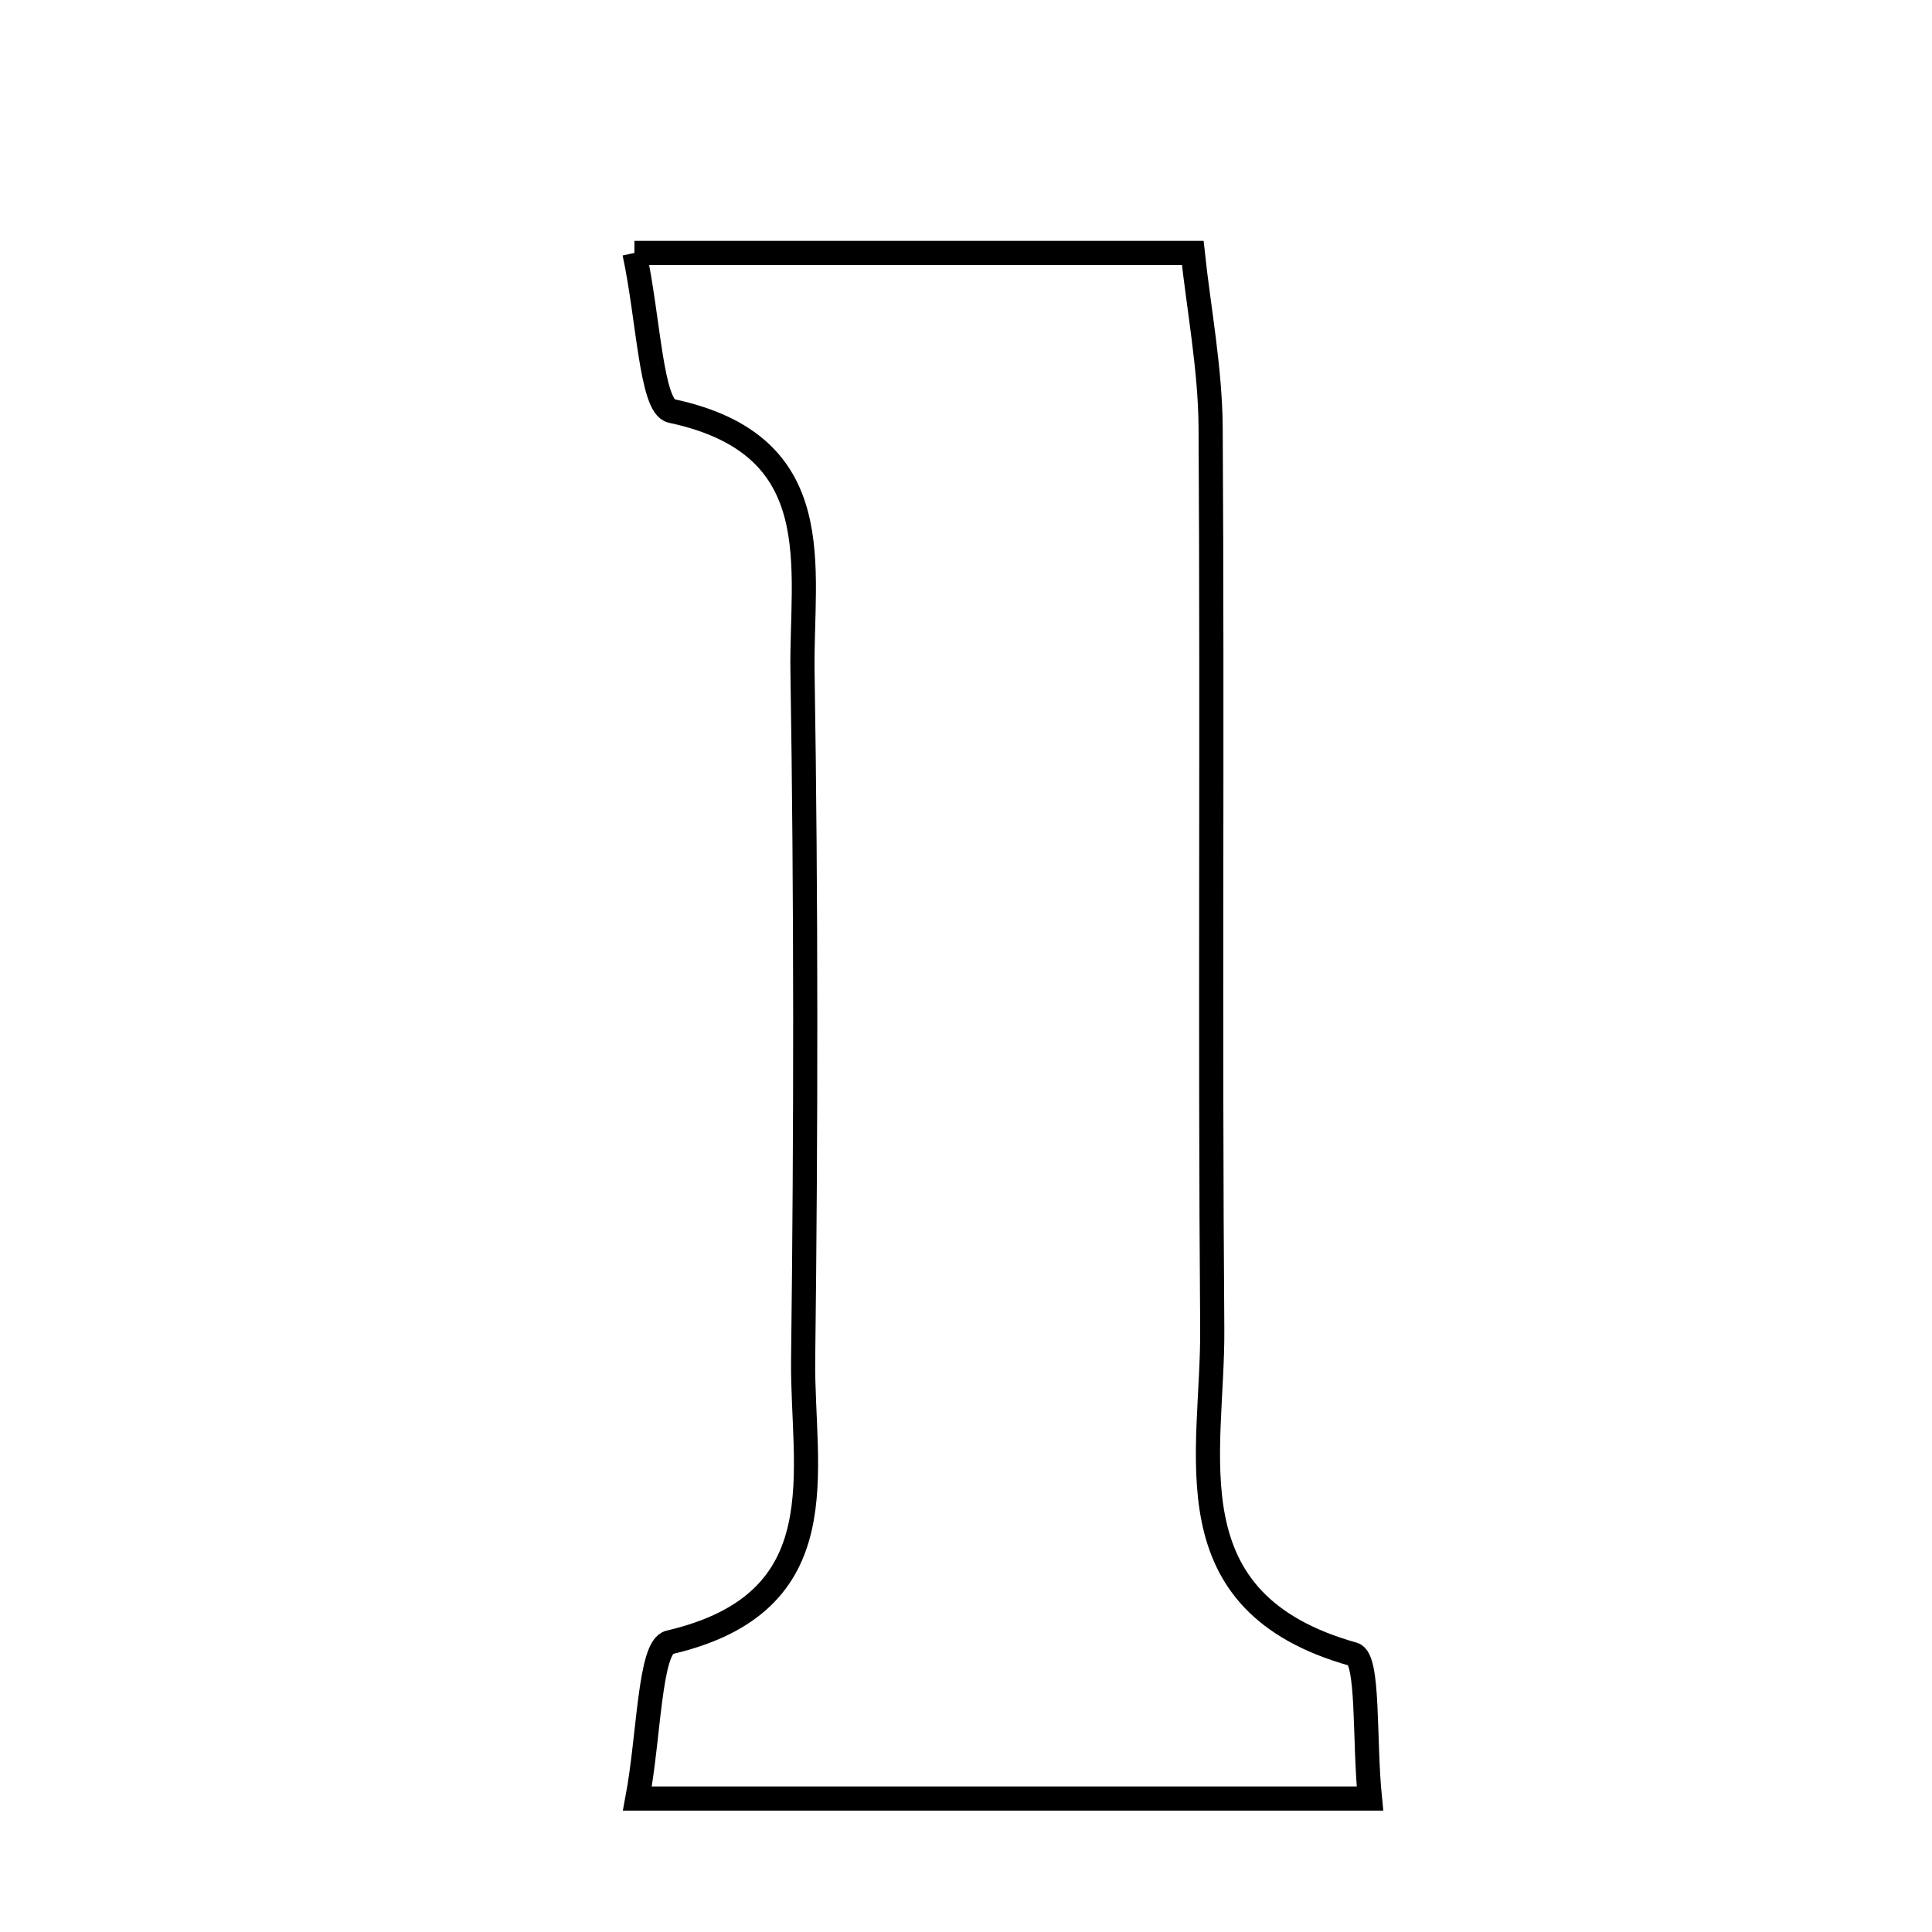 <svg xmlns="http://www.w3.org/2000/svg" viewBox="0.0 0.0 24.0 24.0" height="200px" width="200px"><path fill="none" stroke="black" stroke-width=".3" stroke-opacity="1.0"  filling="0" d="M7.881 3.142 C10.293 3.142 12.428 3.142 14.817 3.142 C14.891 3.836 15.034 4.575 15.039 5.315 C15.062 9.047 15.03 12.78 15.059 16.512 C15.07 18.073 14.505 19.903 16.812 20.55 C17.009 20.606 16.943 21.602 17.018 22.342 C13.976 22.342 11.074 22.342 7.918 22.342 C8.064 21.565 8.069 20.46 8.316 20.402 C10.442 19.906 9.96 18.271 9.977 16.888 C10.012 14.04 10.014 11.191 9.969 8.343 C9.949 7.05 10.329 5.528 8.341 5.105 C8.088 5.052 8.057 3.954 7.881 3.142"></path></svg>